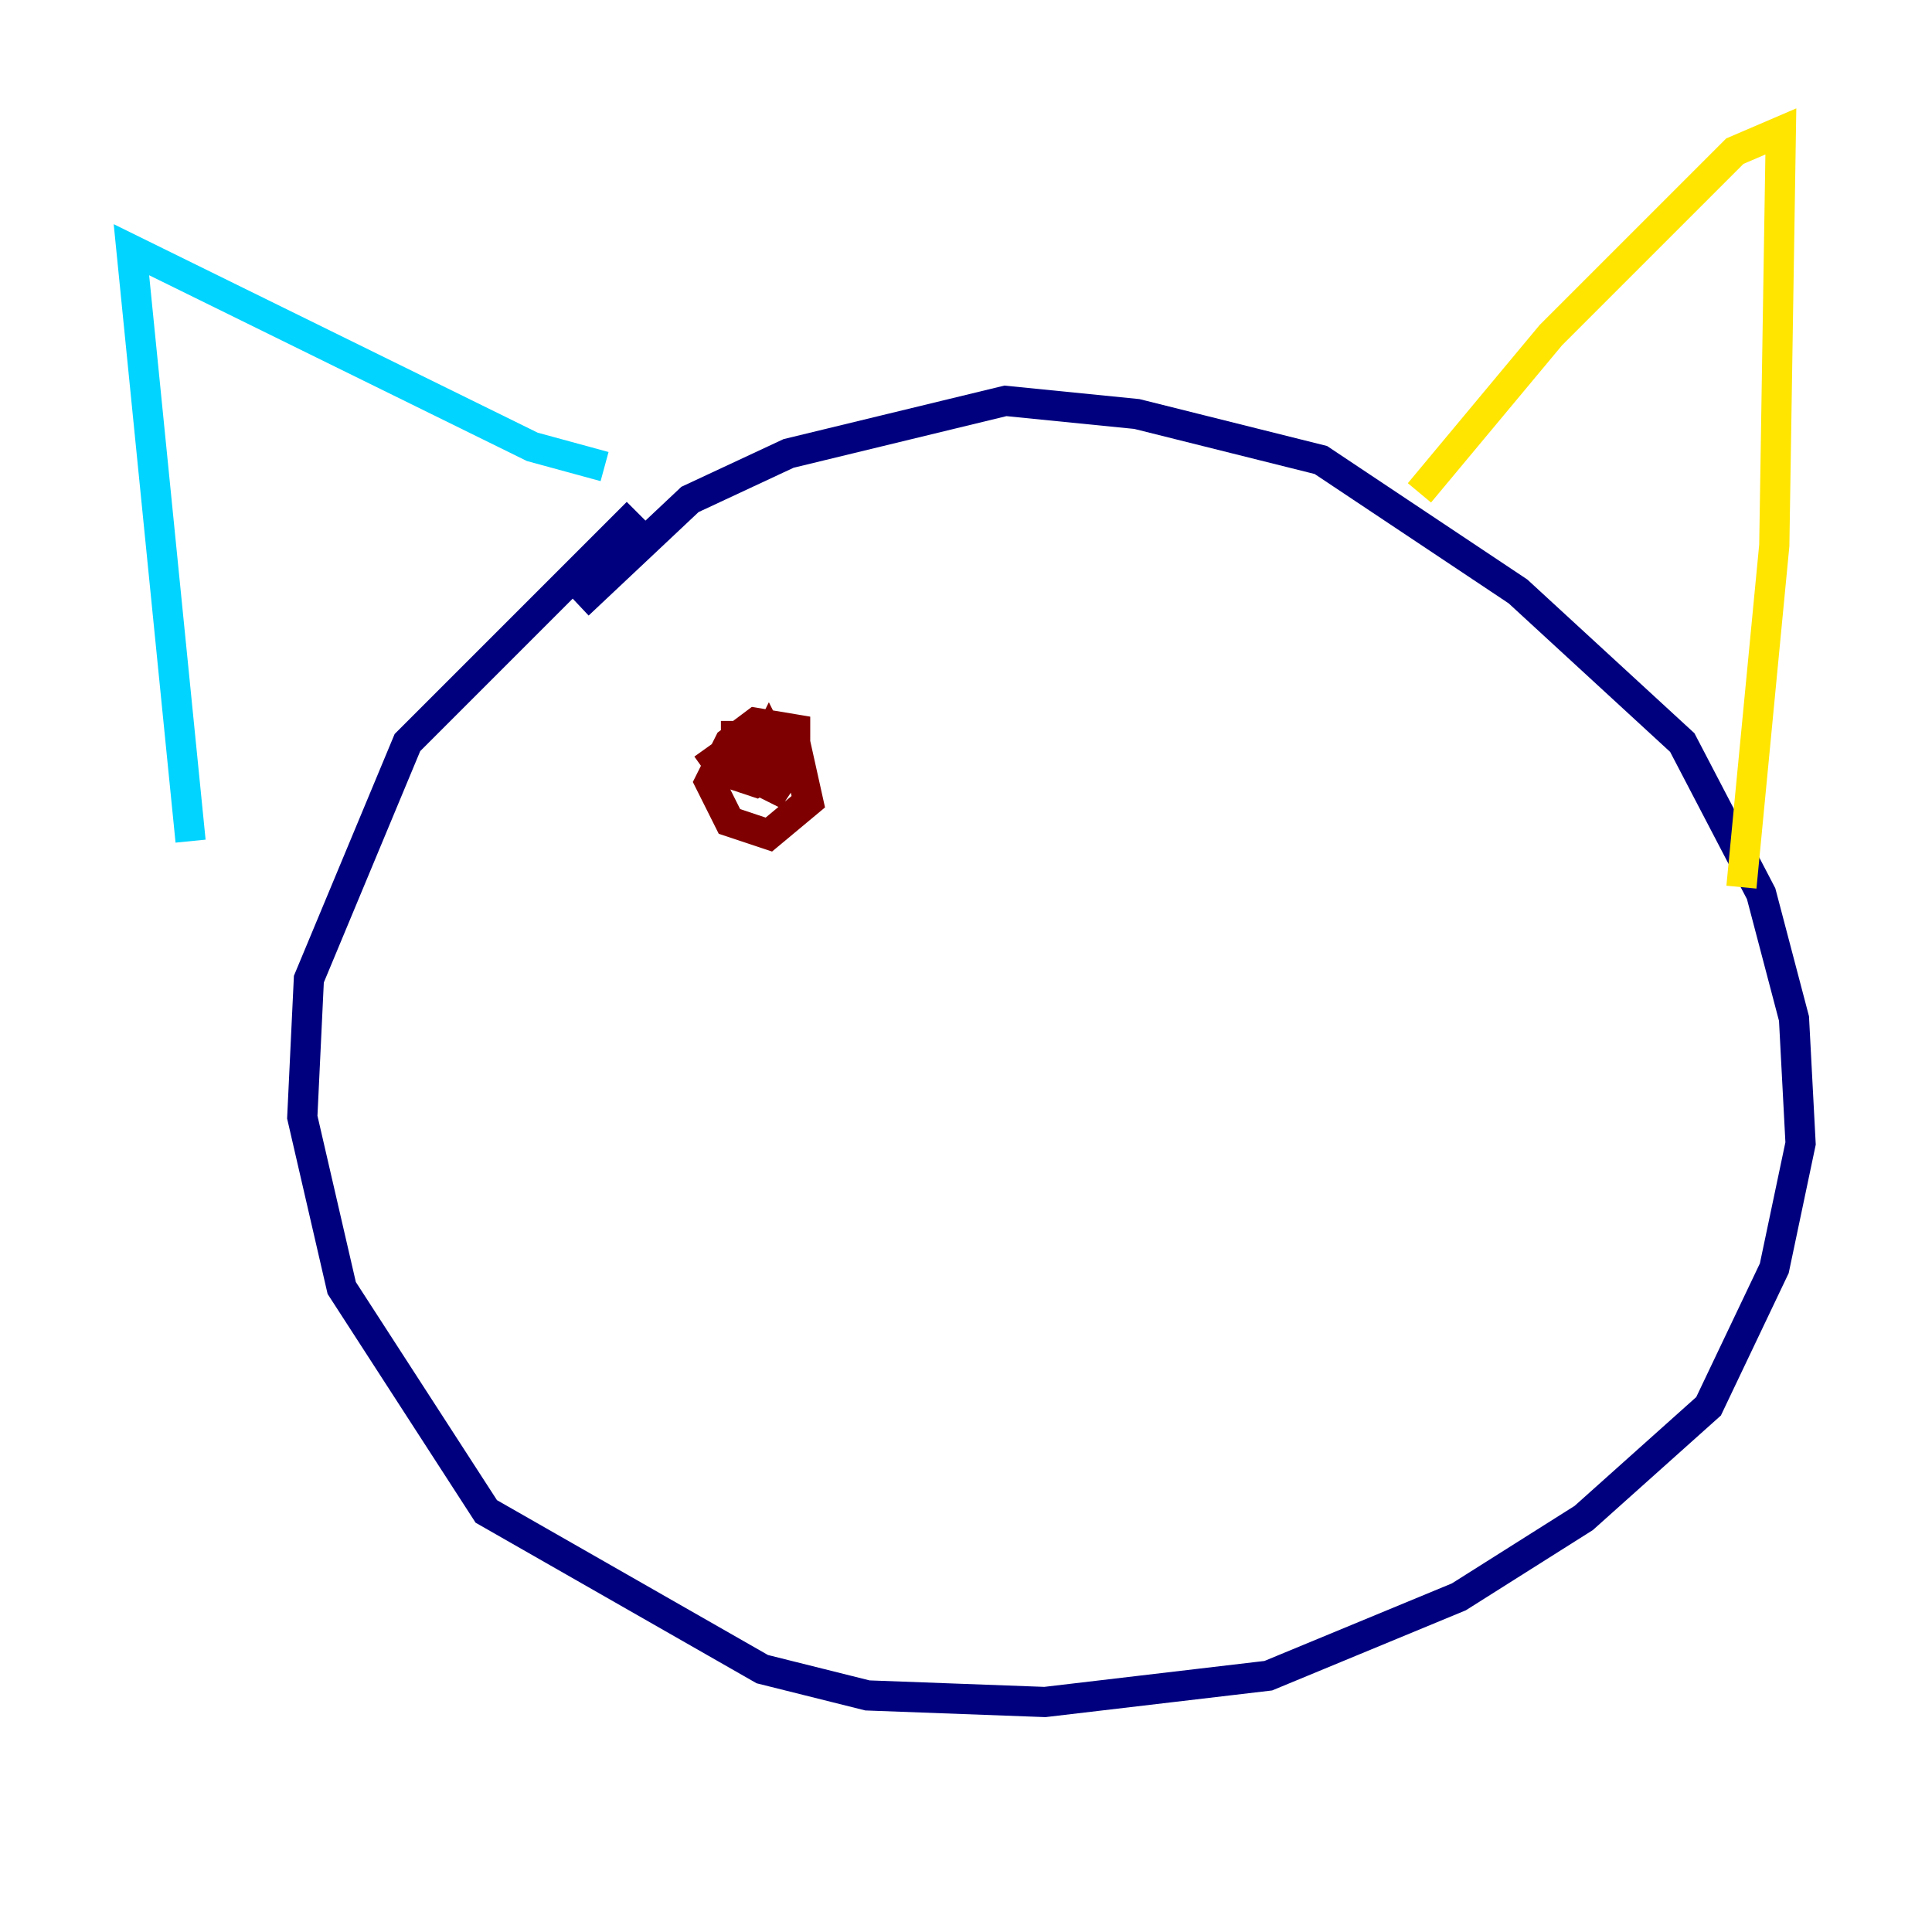 <?xml version="1.0" encoding="utf-8" ?>
<svg baseProfile="tiny" height="128" version="1.2" viewBox="0,0,128,128" width="128" xmlns="http://www.w3.org/2000/svg" xmlns:ev="http://www.w3.org/2001/xml-events" xmlns:xlink="http://www.w3.org/1999/xlink"><defs /><polyline fill="none" points="38.313,40.054 45.714,33.088 52.245,30.041 66.612,26.558 75.32,27.429 87.51,30.476 100.571,39.184 111.456,49.197 116.68,59.211 118.857,67.483 119.293,75.755 117.551,84.027 113.197,93.17 104.925,100.571 96.653,105.796 84.027,111.02 69.225,112.762 57.469,112.326 50.503,110.585 32.218,100.136 22.64,85.333 20.027,74.014 20.463,64.871 26.993,49.197 42.231,33.959" stroke="#00007f" stroke-width="2" /><polyline fill="none" points="40.054,30.912 35.265,29.605 8.707,16.544 12.626,55.728" stroke="#00d4ff" stroke-width="2" /><polyline fill="none" points="94.041,32.653 102.748,22.204 114.939,10.014 117.986,8.707 117.551,36.136 115.374,58.776" stroke="#ffe500" stroke-width="2" /><polyline fill="none" points="46.585,50.939 49.633,48.762 52.68,49.197 53.551,53.116 50.939,55.292 48.327,54.422 47.02,51.809 48.327,49.197 50.068,47.891 52.68,48.327 52.68,50.068 50.068,51.809 48.762,51.374 48.762,48.762 50.503,48.762 52.245,50.939 51.374,52.245 49.633,51.374 50.939,48.762 51.809,50.503" stroke="#7f0000" stroke-width="2" /></svg>